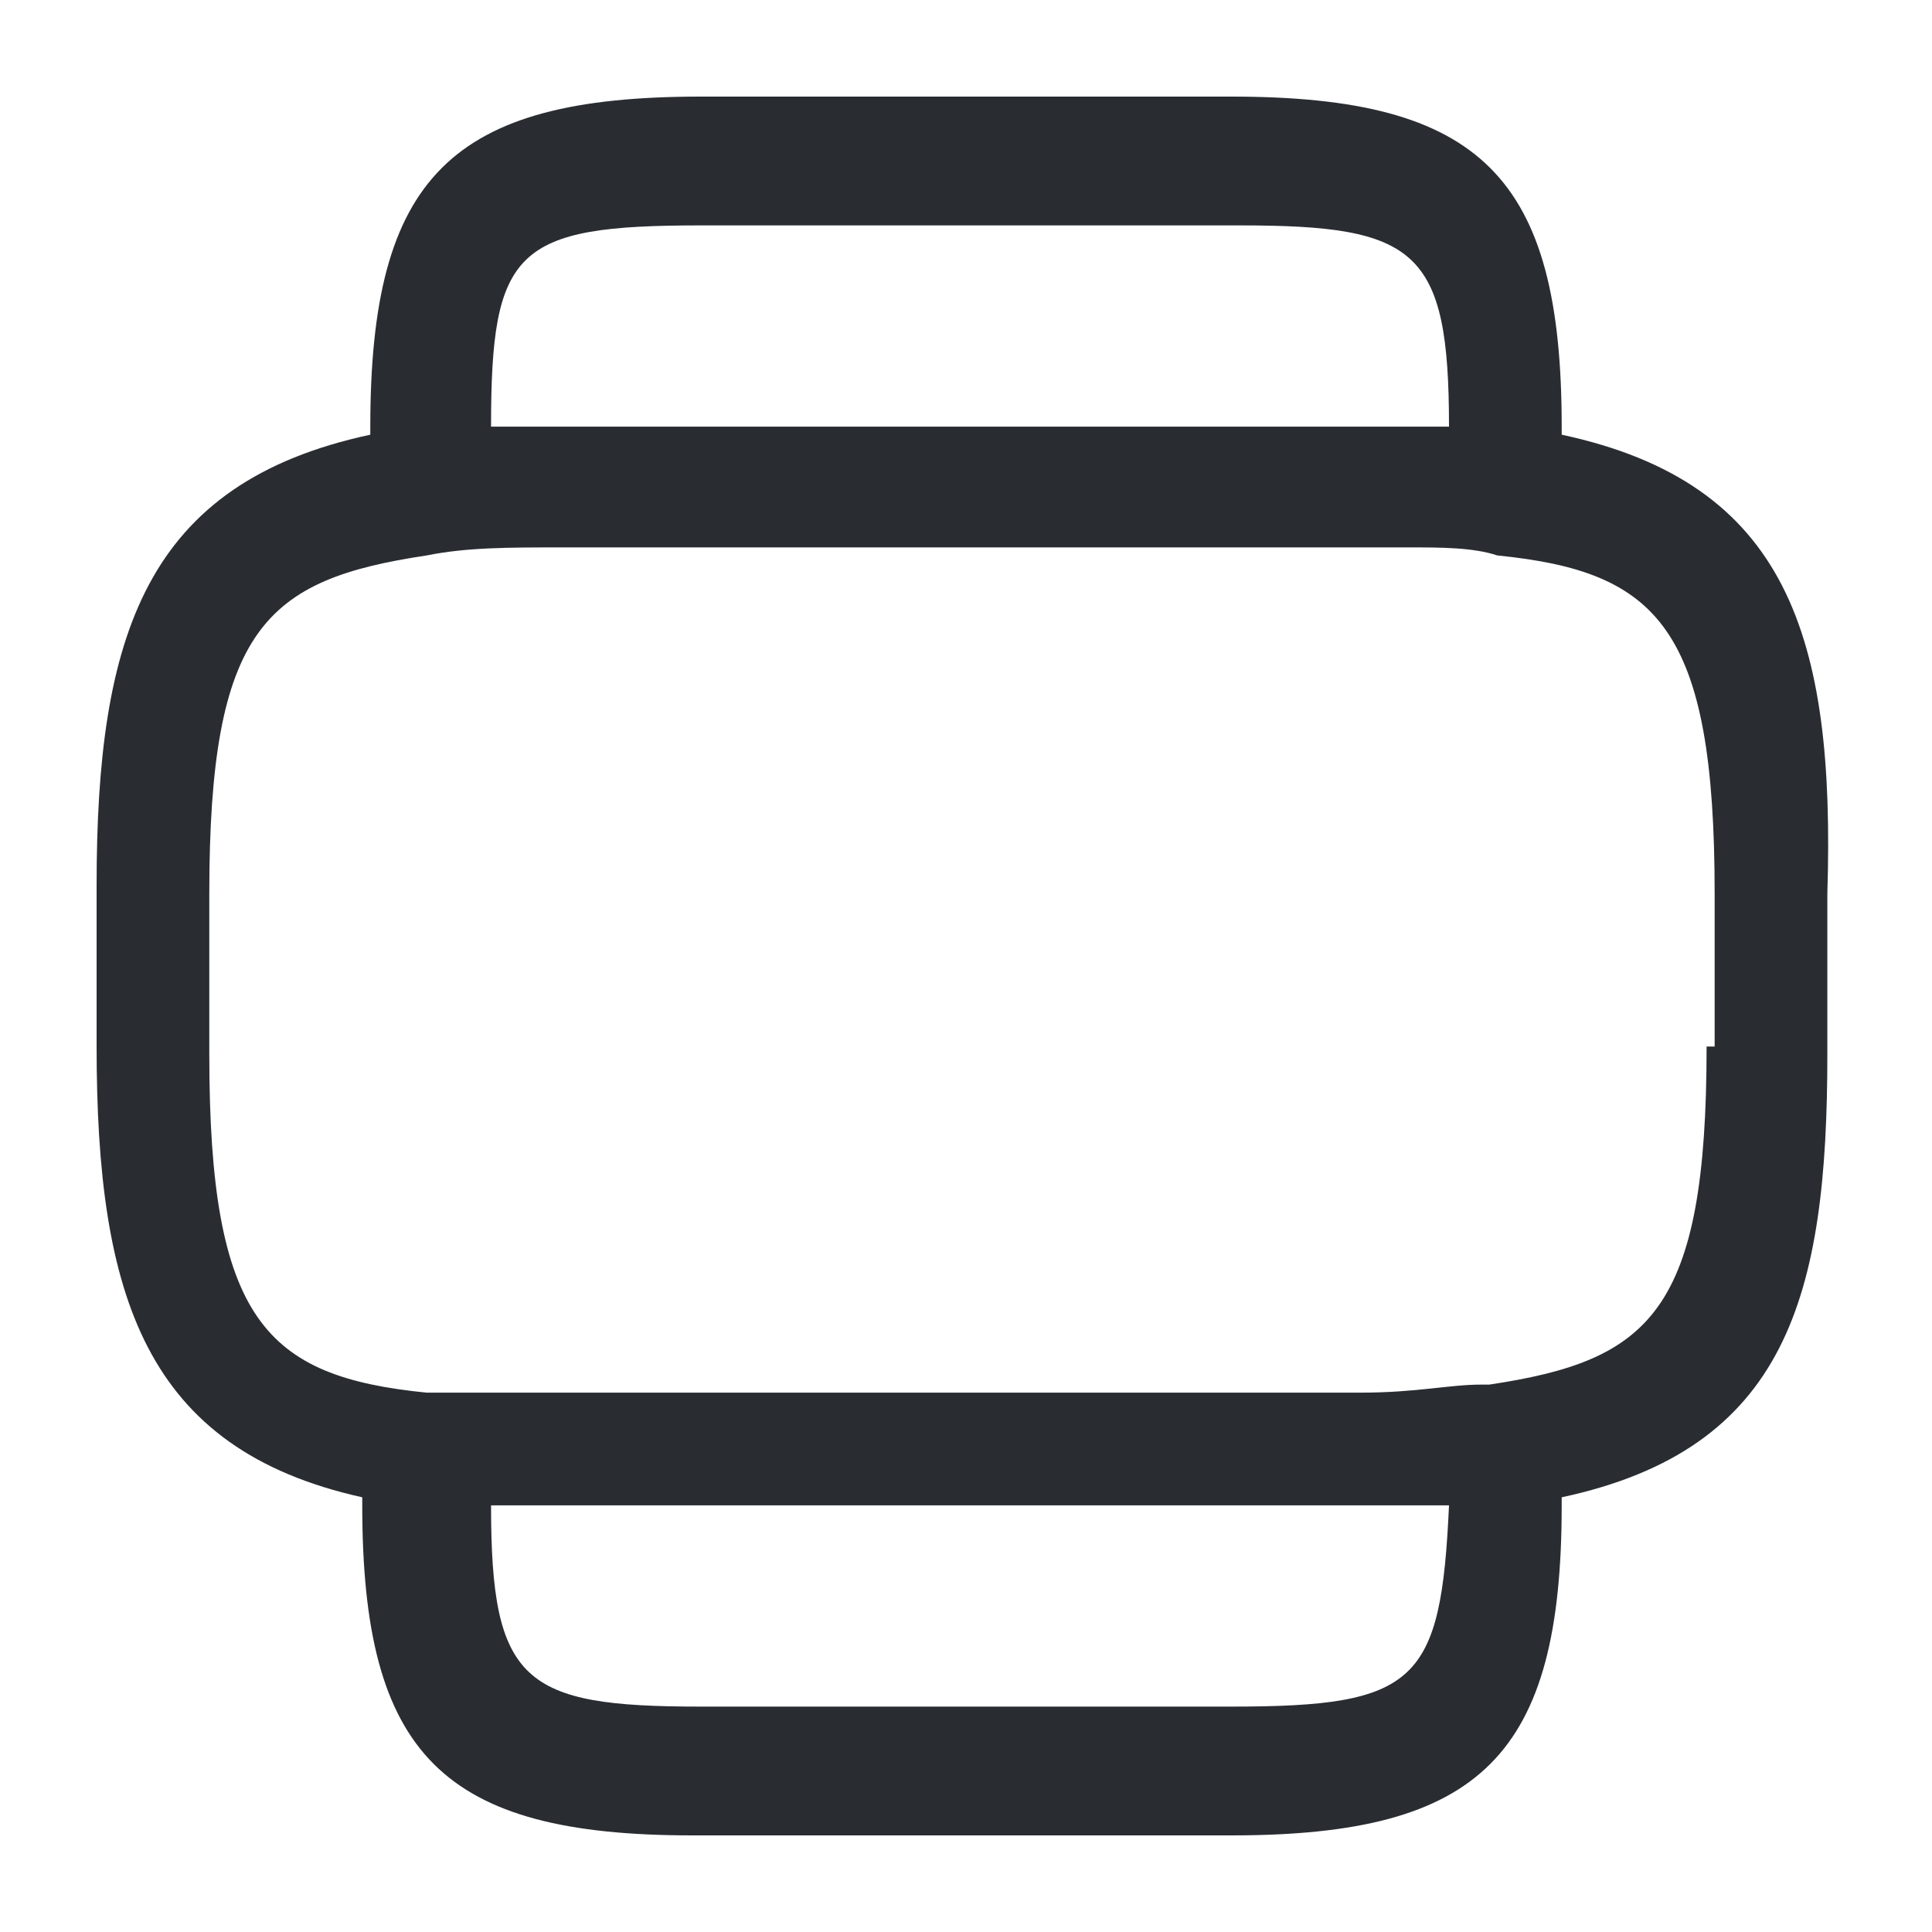<?xml version="1.0" encoding="utf-8"?>
<!-- Generator: Adobe Illustrator 25.3.1, SVG Export Plug-In . SVG Version: 6.00 Build 0)  -->
<svg version="1.1" id="Layer_1" xmlns="http://www.w3.org/2000/svg" xmlns:xlink="http://www.w3.org/1999/xlink" x="0px" y="0px"
	 viewBox="0 0 24 24" style="enable-background:new 0 0 24 24;" xml:space="preserve">
<style type="text/css">
	.st0{fill:#292D32;}
</style>
<path class="st0" d="M19.4,5.4V5.3c0-3.1-1-4.1-4.1-4.1H8.7c-3.1,0-4.1,1-4.1,4.1v0.1C1.8,6,1.2,7.9,1.2,11v2c0,3.1,0.6,5,3.3,5.6
	v0.1c0,3.1,1,4.1,4.1,4.1h6.7c3.1,0,4.1-1,4.1-4.1v-0.1c2.8-0.6,3.3-2.5,3.3-5.5v-2C22.8,7.9,22.2,6,19.4,5.4z M8.7,2.8h6.7
	c2.2,0,2.6,0.3,2.6,2.5c-0.1,0-0.2,0-0.2,0c-0.1,0-0.1,0-0.2,0c-0.2,0-0.3,0-0.5,0H7c-0.2,0-0.3,0-0.5,0c-0.1,0-0.1,0-0.2,0
	c-0.1,0-0.1,0-0.2,0C6.1,3.1,6.4,2.8,8.7,2.8z M15.3,21.2H8.7c-2.2,0-2.6-0.3-2.6-2.5c0,0,0.1,0,0.1,0c0.1,0,0.2,0,0.3,0
	c0.2,0,0.3,0,0.5,0h10c0.2,0,0.3,0,0.5,0c0.1,0,0.2,0,0.4,0c0,0,0,0,0.1,0C17.9,20.9,17.6,21.2,15.3,21.2z M21.2,13
	c0,3.3-0.7,3.9-2.7,4.2c0,0-0.1,0-0.1,0c-0.4,0-0.8,0.1-1.5,0.1H7c-0.3,0-0.5,0-0.7,0c-0.1,0-0.1,0-0.2,0c0,0-0.1,0-0.1,0
	c-0.1,0-0.2,0-0.3,0c-0.1,0-0.1,0-0.2,0c-0.1,0-0.1,0-0.2,0c-2-0.2-2.7-0.9-2.7-4.2v-2c0-3.3,0.7-3.9,2.7-4.2C5.8,6.8,6.3,6.8,7,6.8
	h10c0.2,0,0.3,0,0.5,0c0.4,0,0.8,0,1.1,0.1c2,0.2,2.7,0.9,2.7,4.2V13z"/>
</svg>
